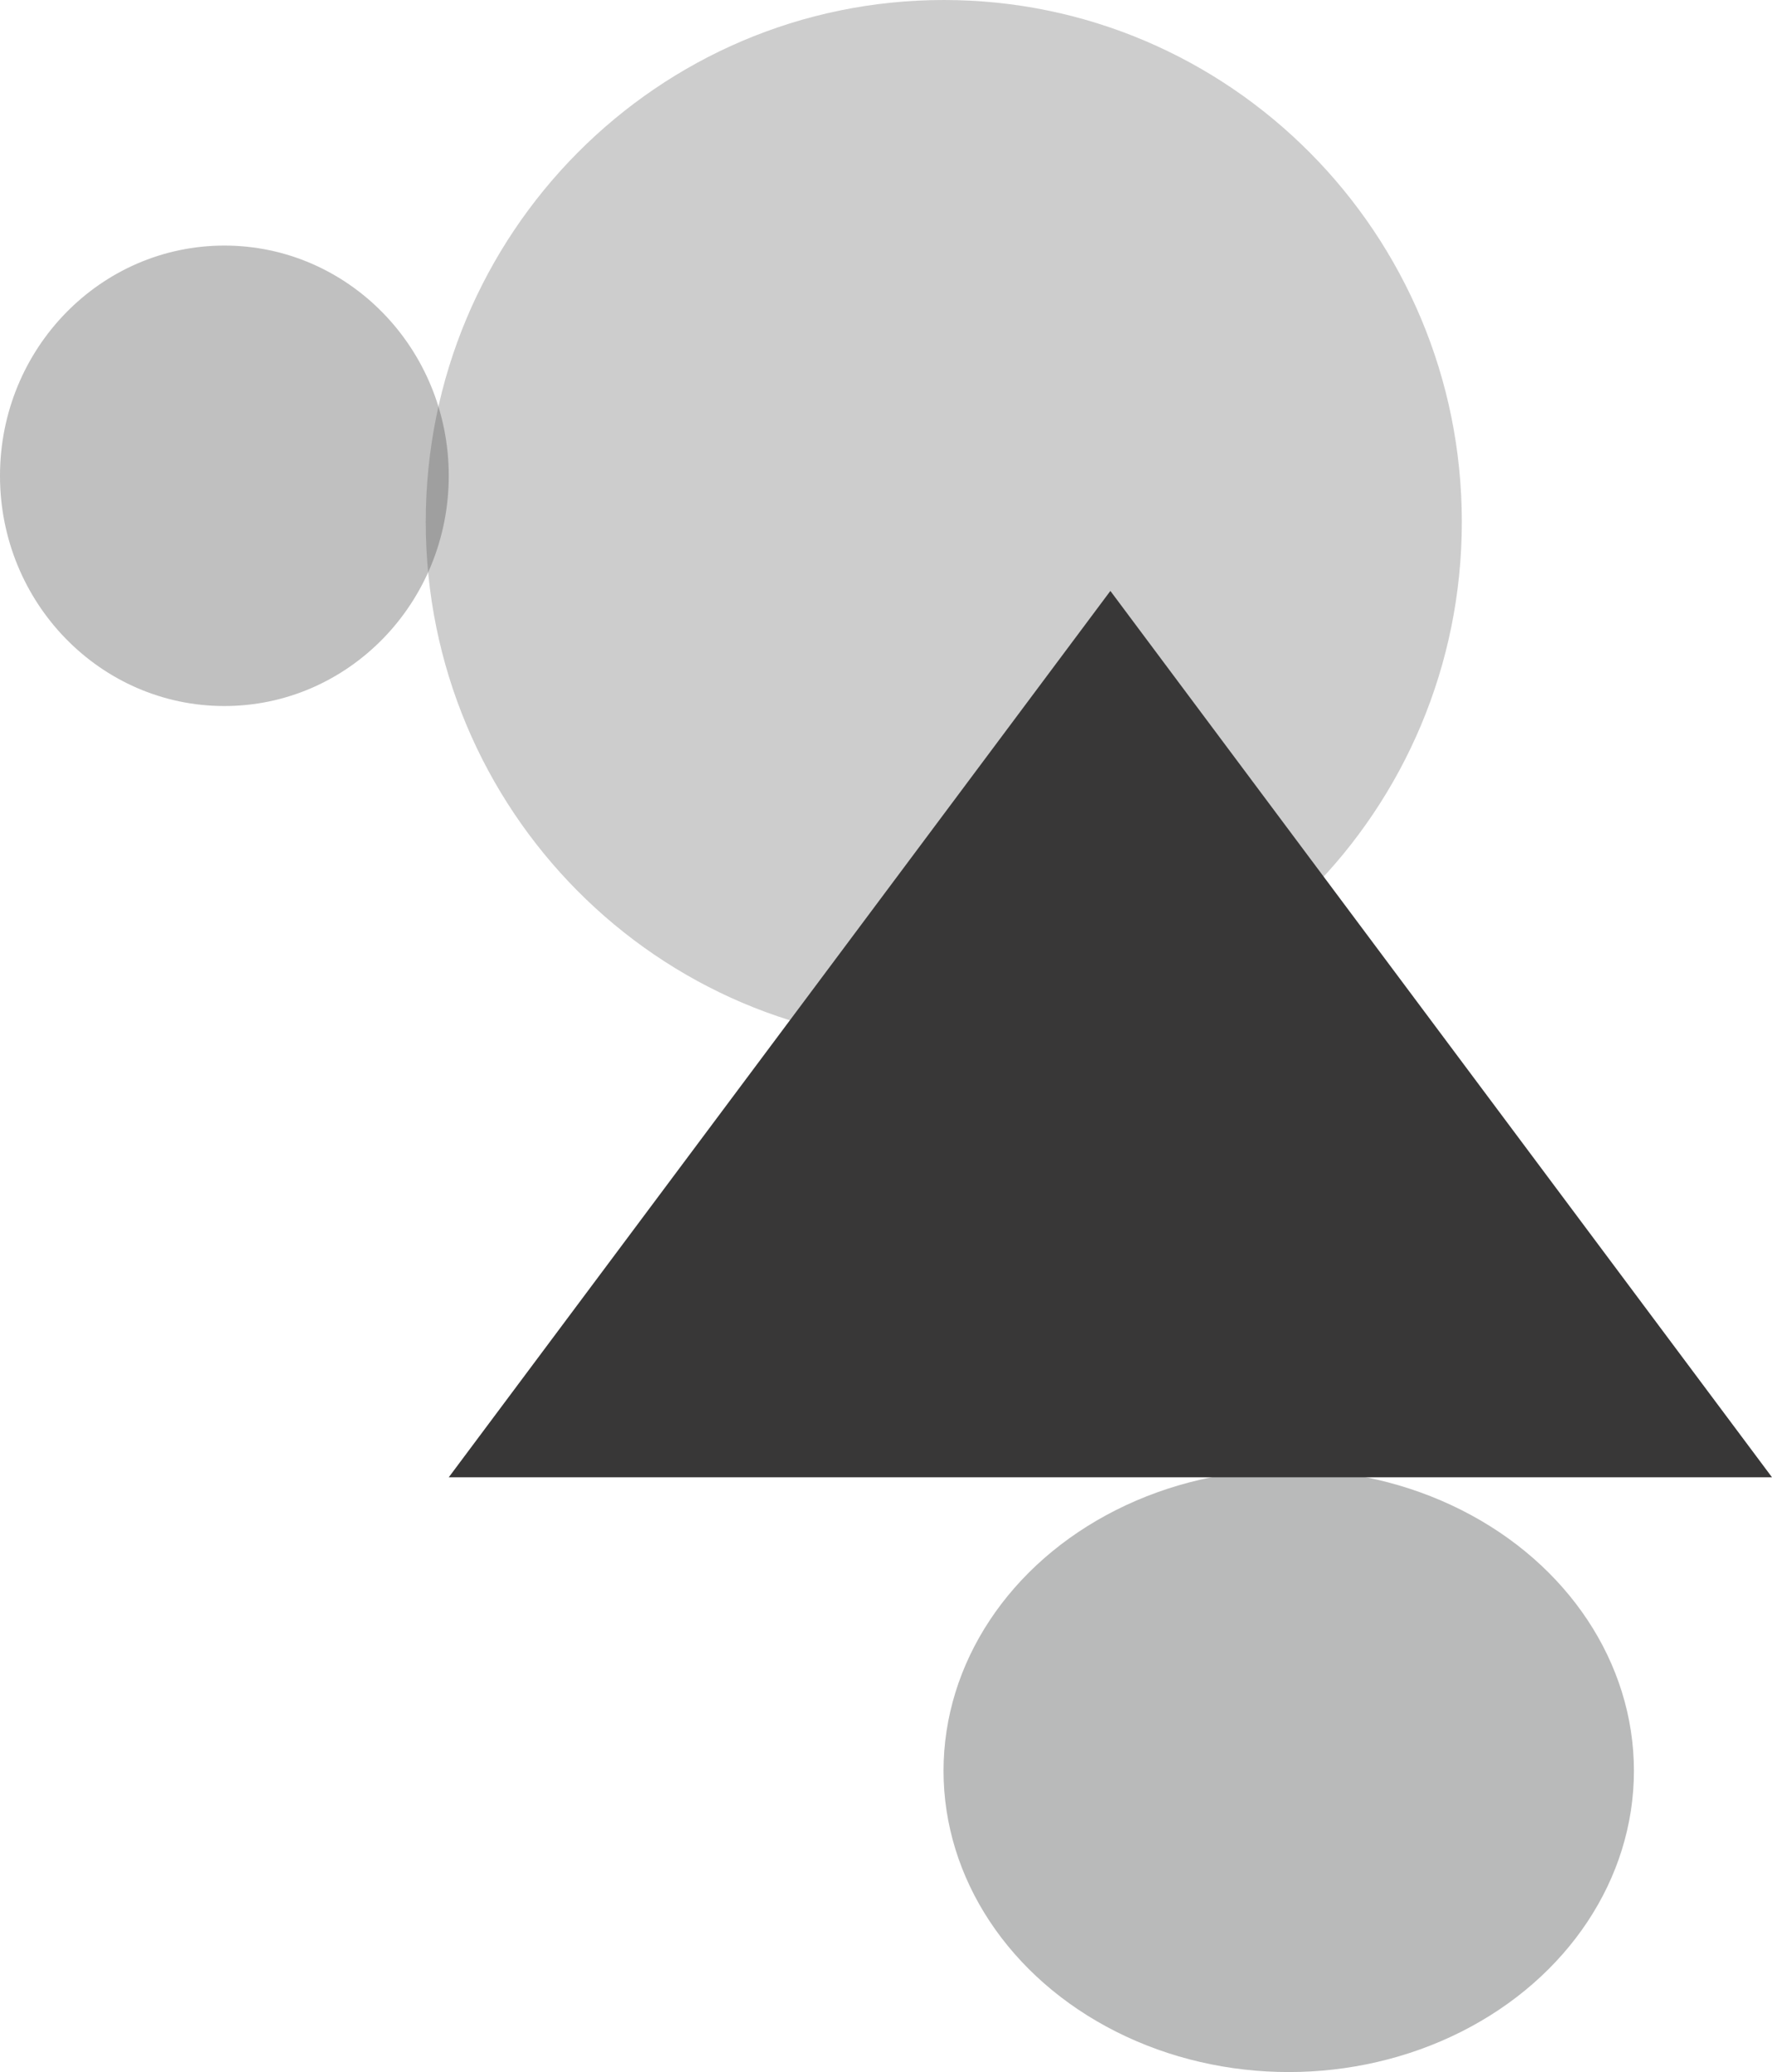 <svg id="icon-shape-background" xmlns="http://www.w3.org/2000/svg" width="462" height="540" viewBox="0 0 462 540">
  <path id="Path_7" data-name="Path 7" d="M135.065,0c74.594,0,135.065,60.889,135.065,136S209.659,272,135.065,272,0,211.111,0,136,60.471,0,135.065,0Z" transform="translate(111)" fill="rgba(112,112,112,0.35)"/>
  <ellipse id="Ellipse_2" data-name="Ellipse 2" cx="90" cy="78.5" rx="90" ry="78.5" transform="translate(246 383)" fill="rgba(55,59,58,0.35)"/>
  <ellipse id="Ellipse_3" data-name="Ellipse 3" cx="58.5" cy="60" rx="58.5" ry="60" transform="translate(0 64)" fill="rgba(74,74,74,0.35)"/>
  <path id="Path_8" data-name="Path 8" d="M172.5,0,345,231H0Z" transform="translate(117 154)" fill="#383737"/>
</svg>
